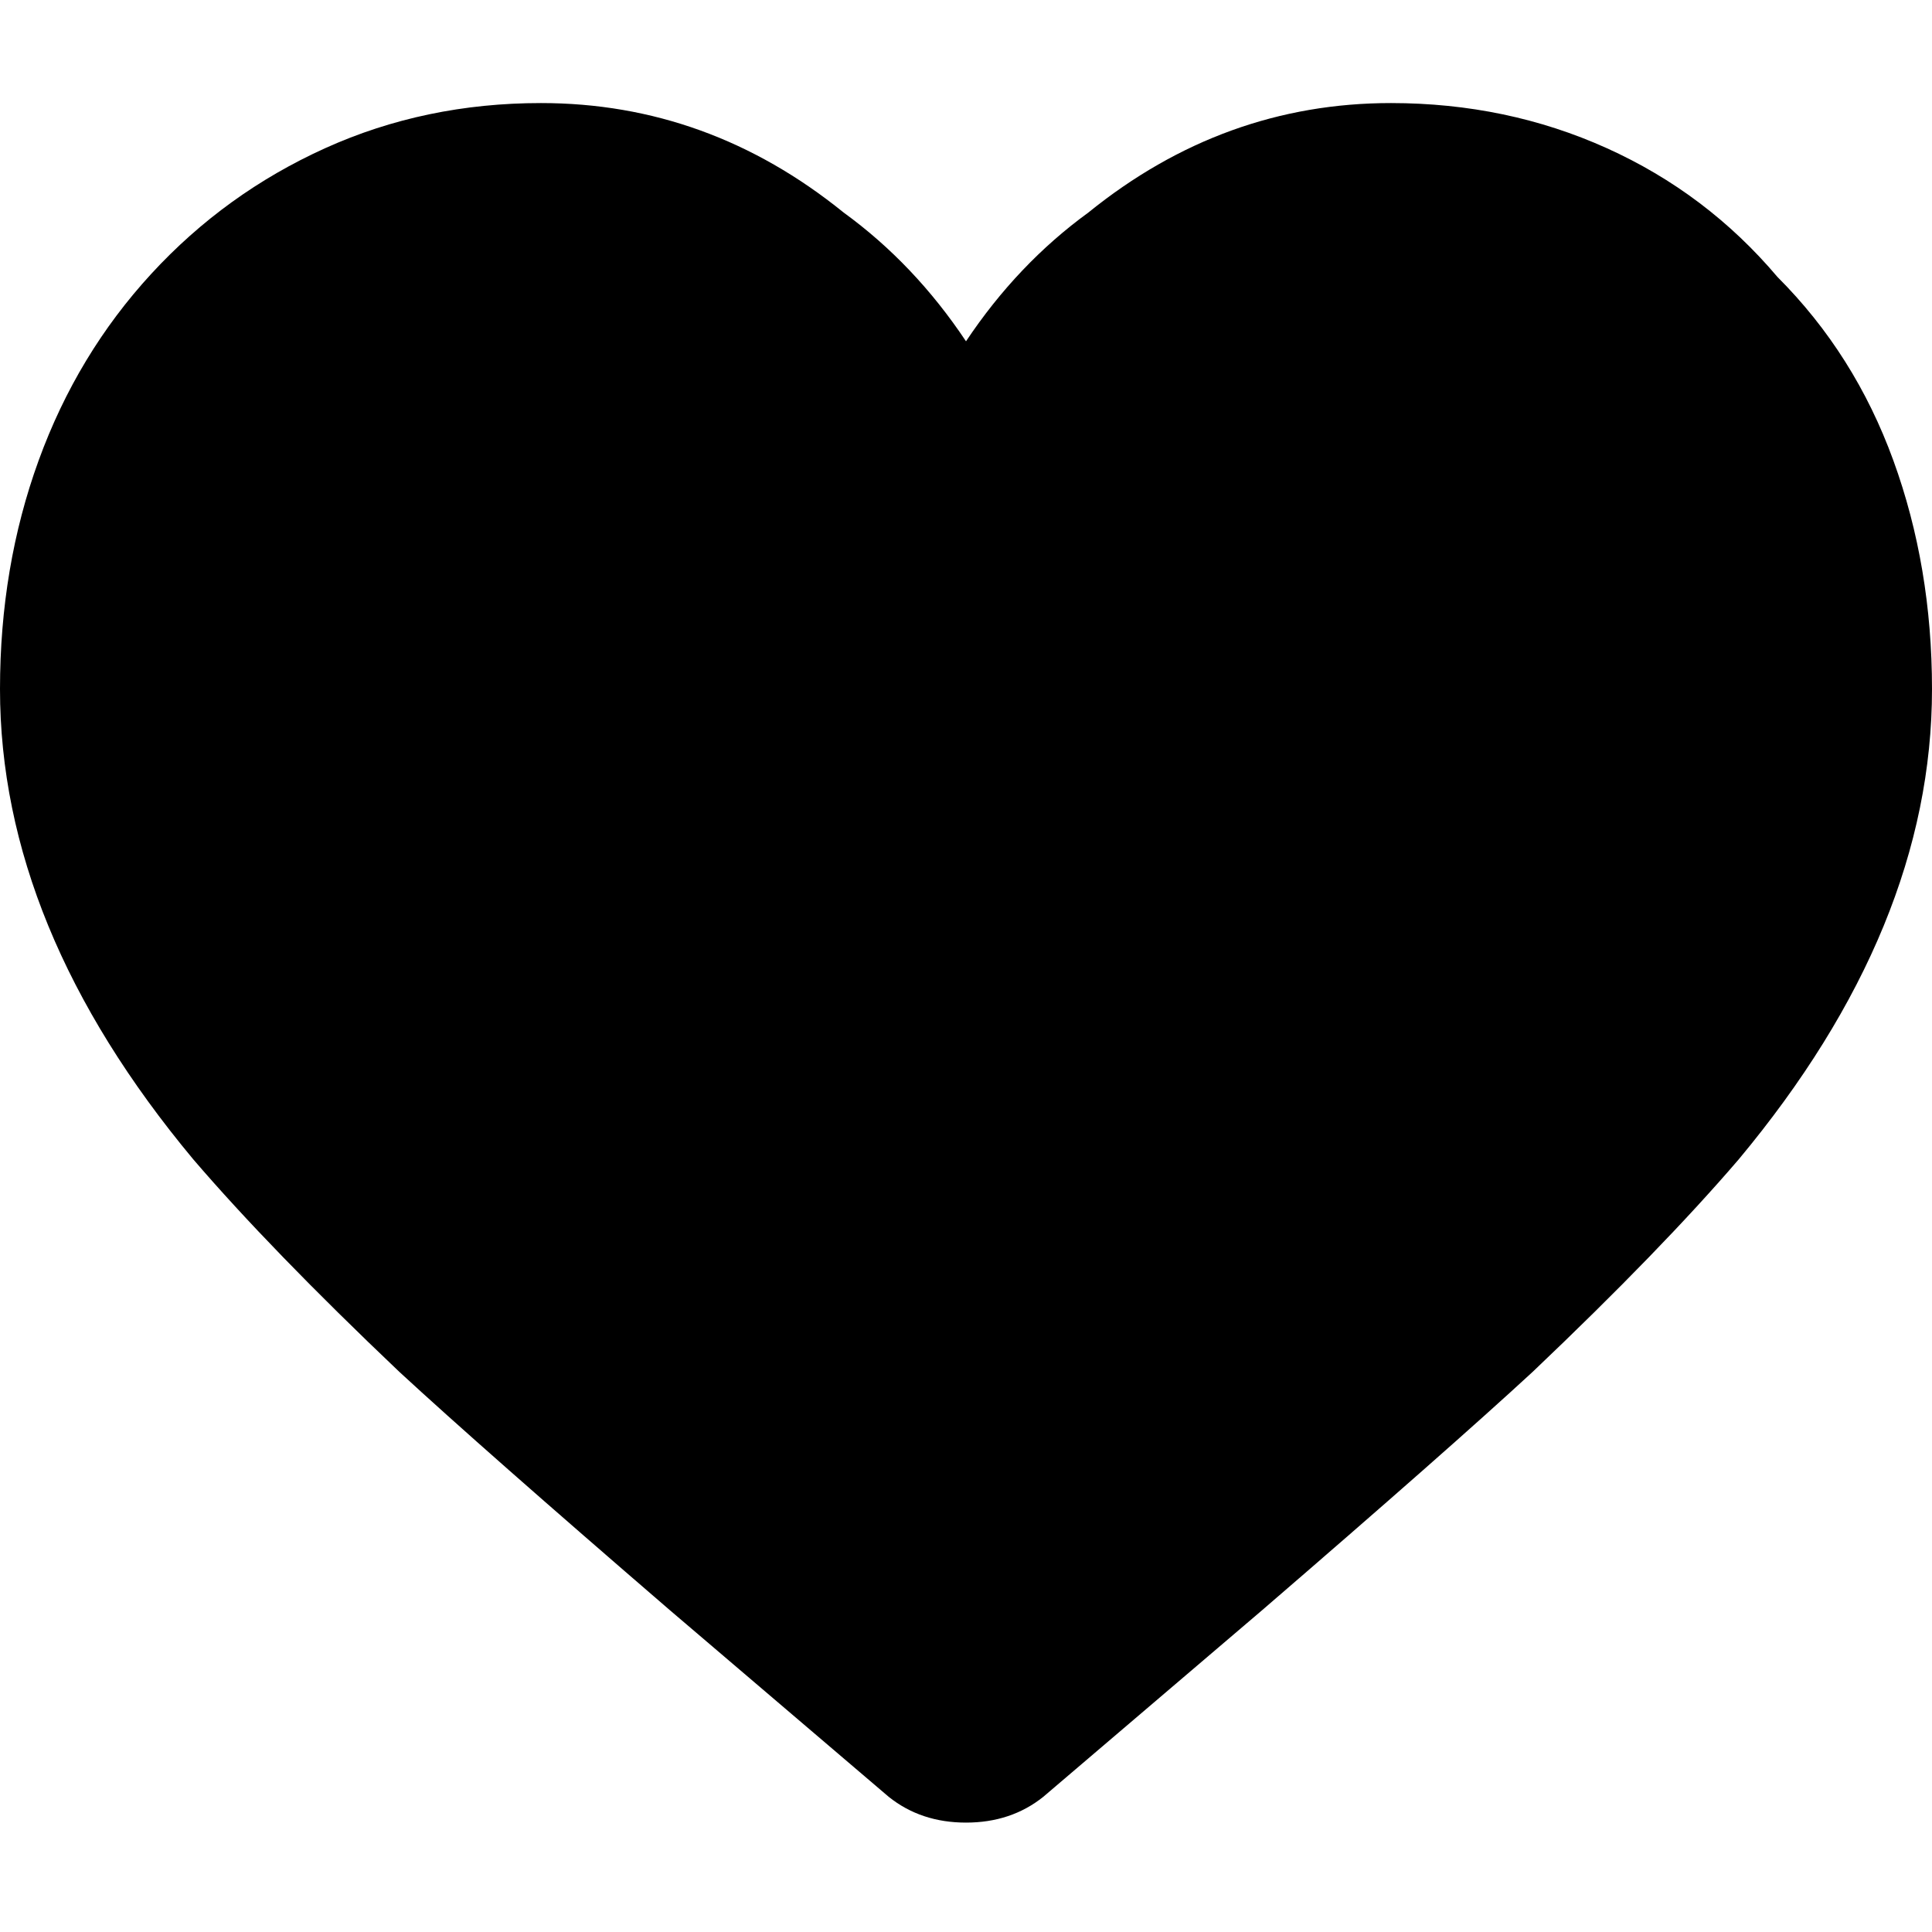 <!-- Generated by IcoMoon.io -->
<svg version="1.1" xmlns="http://www.w3.org/2000/svg" width="32" height="32" viewBox="0 0 32 32">
<title>-heart-1</title>
<path d="M29.44 4.587q-1.173-1.387-2.827-2.133t-3.573-0.747q-2.773 0-5.013 1.813-1.173 0.853-2.027 2.133-0.853-1.28-2.027-2.133-2.24-1.813-5.013-1.813-1.92 0-3.573 0.747t-2.88 2.080-1.867 3.093-0.64 3.787q0 3.947 3.2 7.787 1.28 1.493 3.413 3.52 1.387 1.28 4.48 3.947l3.627 3.093q0.533 0.427 1.28 0.427t1.28-0.427l3.627-3.093q3.093-2.667 4.48-3.947 2.133-2.027 3.413-3.52 3.2-3.84 3.2-7.787 0-2.027-0.64-3.787t-1.92-3.040z"></path>
</svg>
